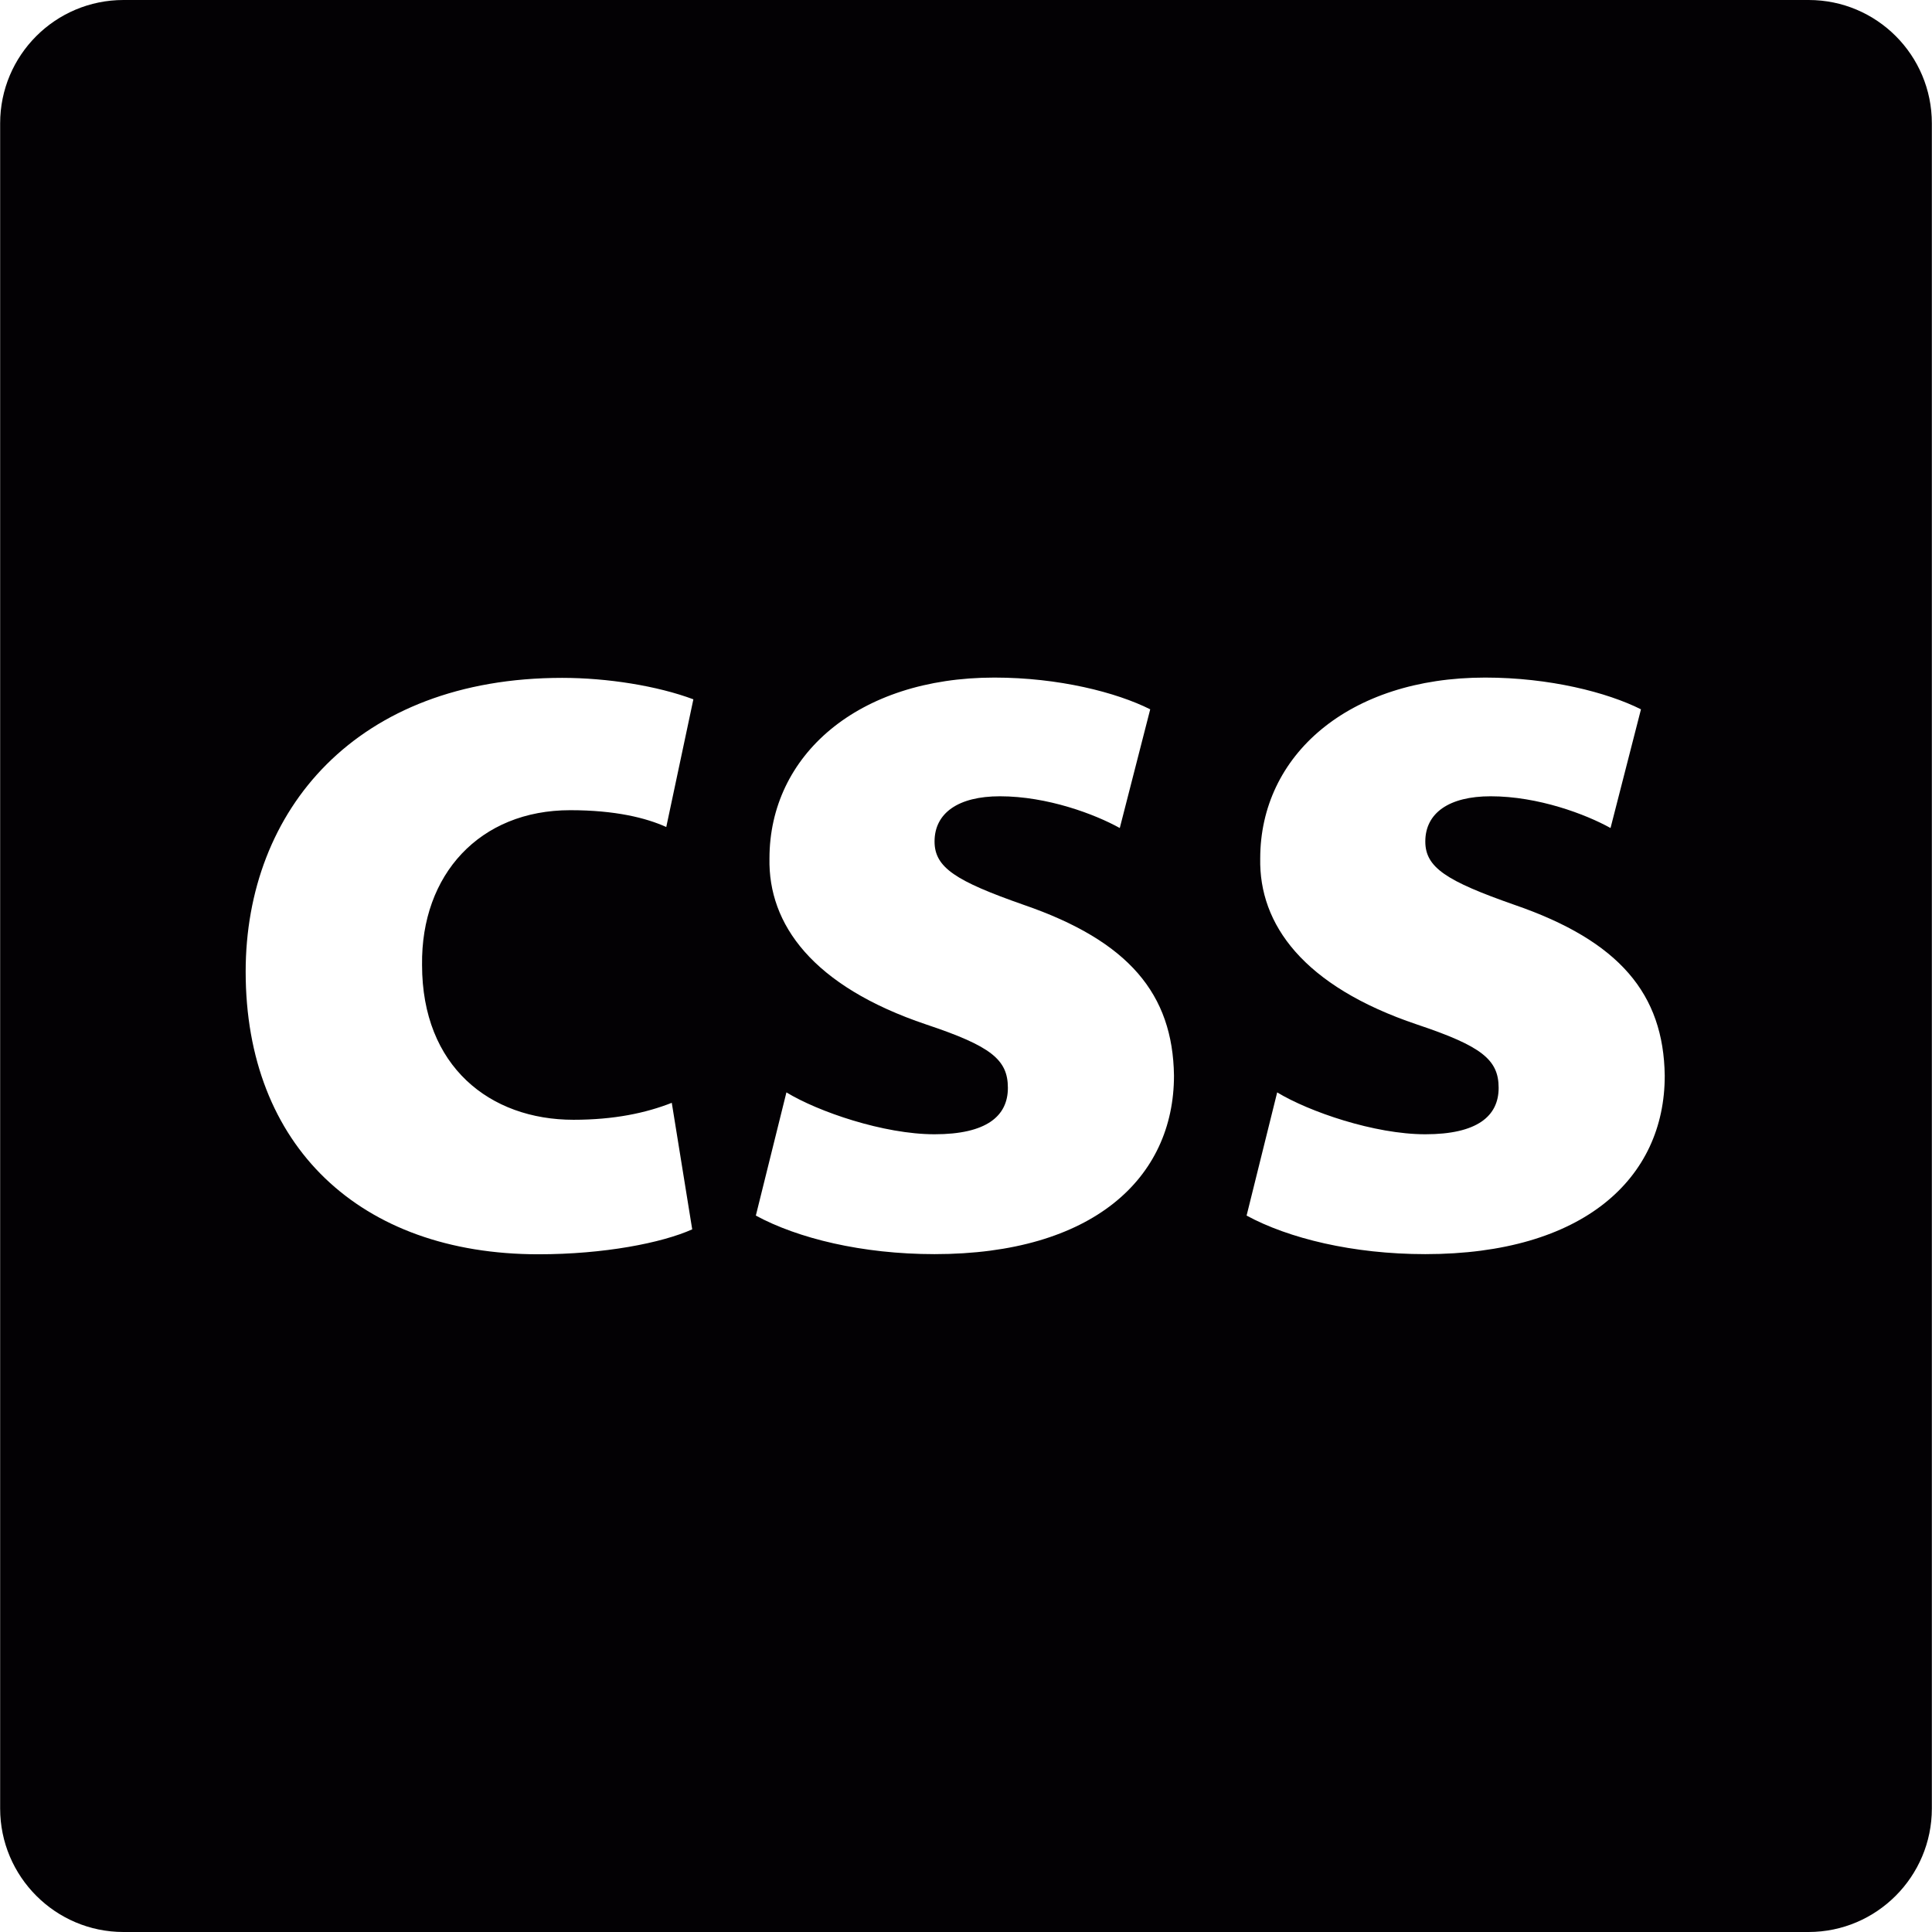 <?xml version="1.0" encoding="UTF-8"?> <!-- Generator: Adobe Illustrator 18.1.1, SVG Export Plug-In . SVG Version: 6.00 Build 0) --> <svg xmlns="http://www.w3.org/2000/svg" xmlns:xlink="http://www.w3.org/1999/xlink" id="Capa_1" x="0px" y="0px" viewBox="0 0 13.33 13.33" style="enable-background:new 0 0 13.33 13.33;" xml:space="preserve"> <g> <path style="fill:#030104;" d="M12.479,0H0.852c-0.47,0-0.851,0.381-0.851,0.851v11.627c0,0.469,0.381,0.852,0.851,0.852h11.626 c0.47,0,0.851-0.383,0.851-0.852V0.851C13.329,0.381,12.949,0,12.479,0z M3.957,7.726c0.281,0,0.5-0.047,0.678-0.117l0.141,0.873 c-0.21,0.094-0.608,0.172-1.061,0.172c-1.232,0-2.02-0.748-2.02-1.95c0-1.114,0.764-2.027,2.184-2.027 c0.312,0,0.656,0.055,0.905,0.148L4.597,5.706C4.457,5.643,4.246,5.59,3.934,5.59c-0.624,0-1.03,0.444-1.022,1.068 C2.912,7.358,3.38,7.726,3.957,7.726z M6.448,8.653c-0.5,0-0.944-0.109-1.233-0.266l0.211-0.85C5.644,7.67,6.097,7.826,6.448,7.826 c0.358,0,0.506-0.125,0.506-0.32S6.838,7.218,6.392,7.069C5.604,6.804,5.3,6.376,5.309,5.923c0-0.71,0.608-1.248,1.552-1.248 c0.444,0,0.842,0.102,1.075,0.219l-0.21,0.819C7.555,5.618,7.227,5.494,6.899,5.494c-0.288,0-0.451,0.116-0.451,0.312 c0,0.18,0.147,0.273,0.615,0.437C7.789,6.493,8.092,6.859,8.1,7.421C8.1,8.13,7.538,8.653,6.448,8.653z M9.834,8.653 c-0.5,0-0.944-0.109-1.233-0.266l0.211-0.85C9.031,7.67,9.483,7.826,9.834,7.826c0.358,0,0.506-0.125,0.506-0.32 s-0.117-0.288-0.562-0.437C8.99,6.804,8.686,6.376,8.695,5.923c0-0.71,0.607-1.248,1.552-1.248c0.444,0,0.842,0.102,1.075,0.219 l-0.21,0.819c-0.171-0.095-0.499-0.219-0.827-0.219c-0.288,0-0.451,0.116-0.451,0.312c0,0.18,0.147,0.273,0.615,0.437 c0.726,0.25,1.029,0.616,1.037,1.178C11.487,8.13,10.925,8.653,9.834,8.653z"></path> </g> <g> </g> <g> </g> <g> </g> <g> </g> <g> </g> <g> </g> <g> </g> <g> </g> <g> </g> <g> </g> <g> </g> <g> </g> <g> </g> <g> </g> <g> </g> </svg> 
